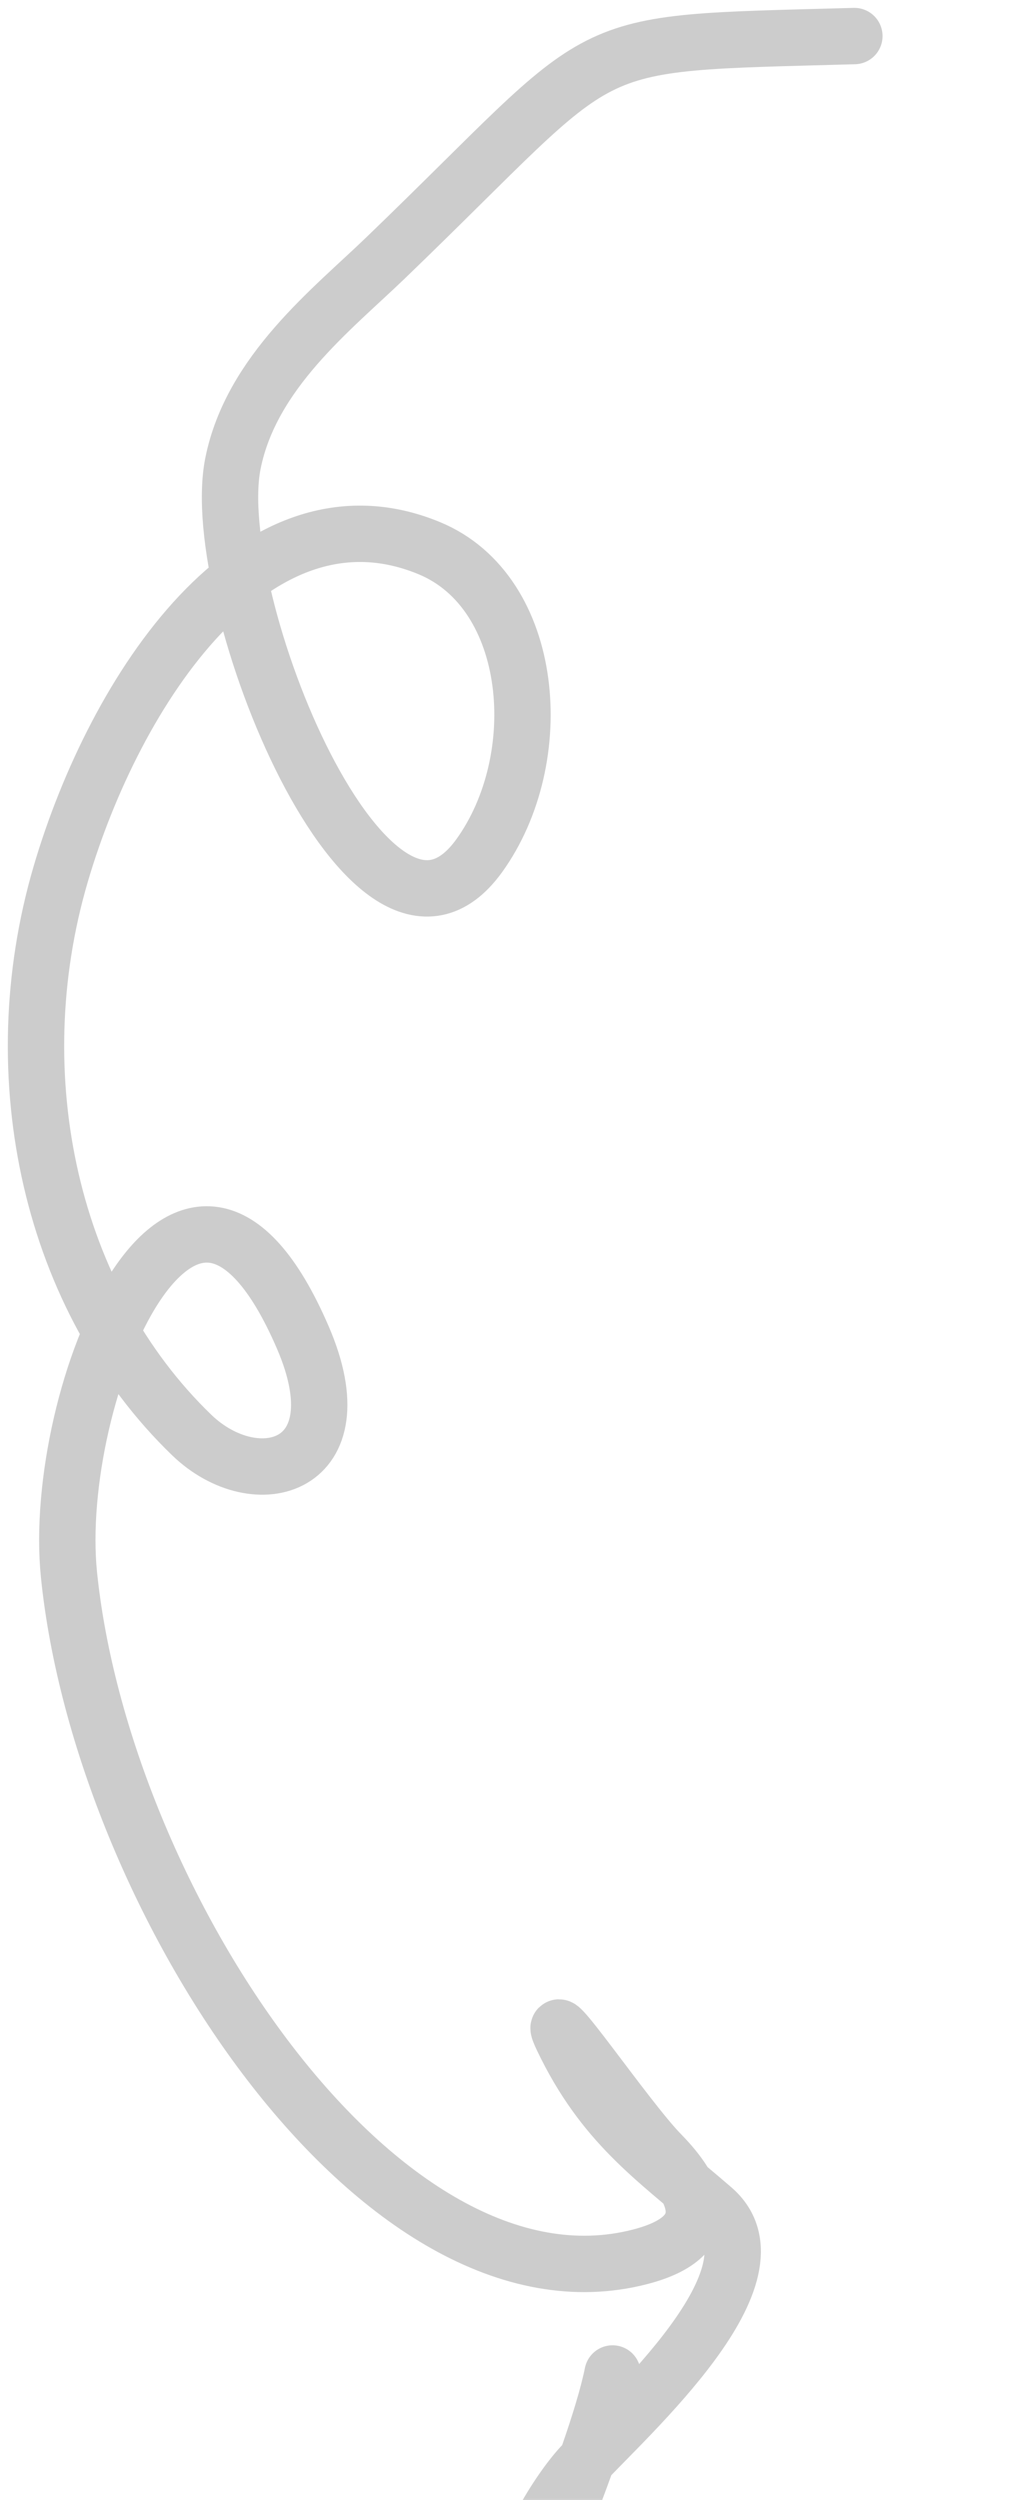 <svg viewBox="0 0 89.962 221.69" fill="none" xmlns="http://www.w3.org/2000/svg">
<path d="M75.8 3.198C50.184 3.916 54.904 2.945 34.18 22.898C29.447 27.455 22.29 32.998 20.668 41.094C18.275 53.042 32.926 89.189 42.517 75.885C48.716 67.288 47.522 52.52 38.092 48.615C22.628 42.21 10.194 61.147 5.387 77.51C0.094 95.526 4.539 115.234 17.013 127.263C22.712 132.758 31.904 130.27 26.862 118.599C16.491 94.596 4.497 123.714 6.121 139.661C9.046 168.385 33.717 206.119 56.799 200.135C64.016 198.264 61.657 194.09 58.628 191.002C55.555 187.869 47.828 176.427 49.903 180.772C53.529 188.367 58.131 191.423 63.271 195.883C69.901 201.635 55.68 214.205 51.56 218.692C49.398 221.047 46.255 226.322 45.671 230.164C44.516 237.748 52.854 217.931 54.346 210.482" stroke="currentColor" stroke-opacity="0.2" stroke-width="5" stroke-linecap="round" stroke-linejoin="round"/>
</svg>